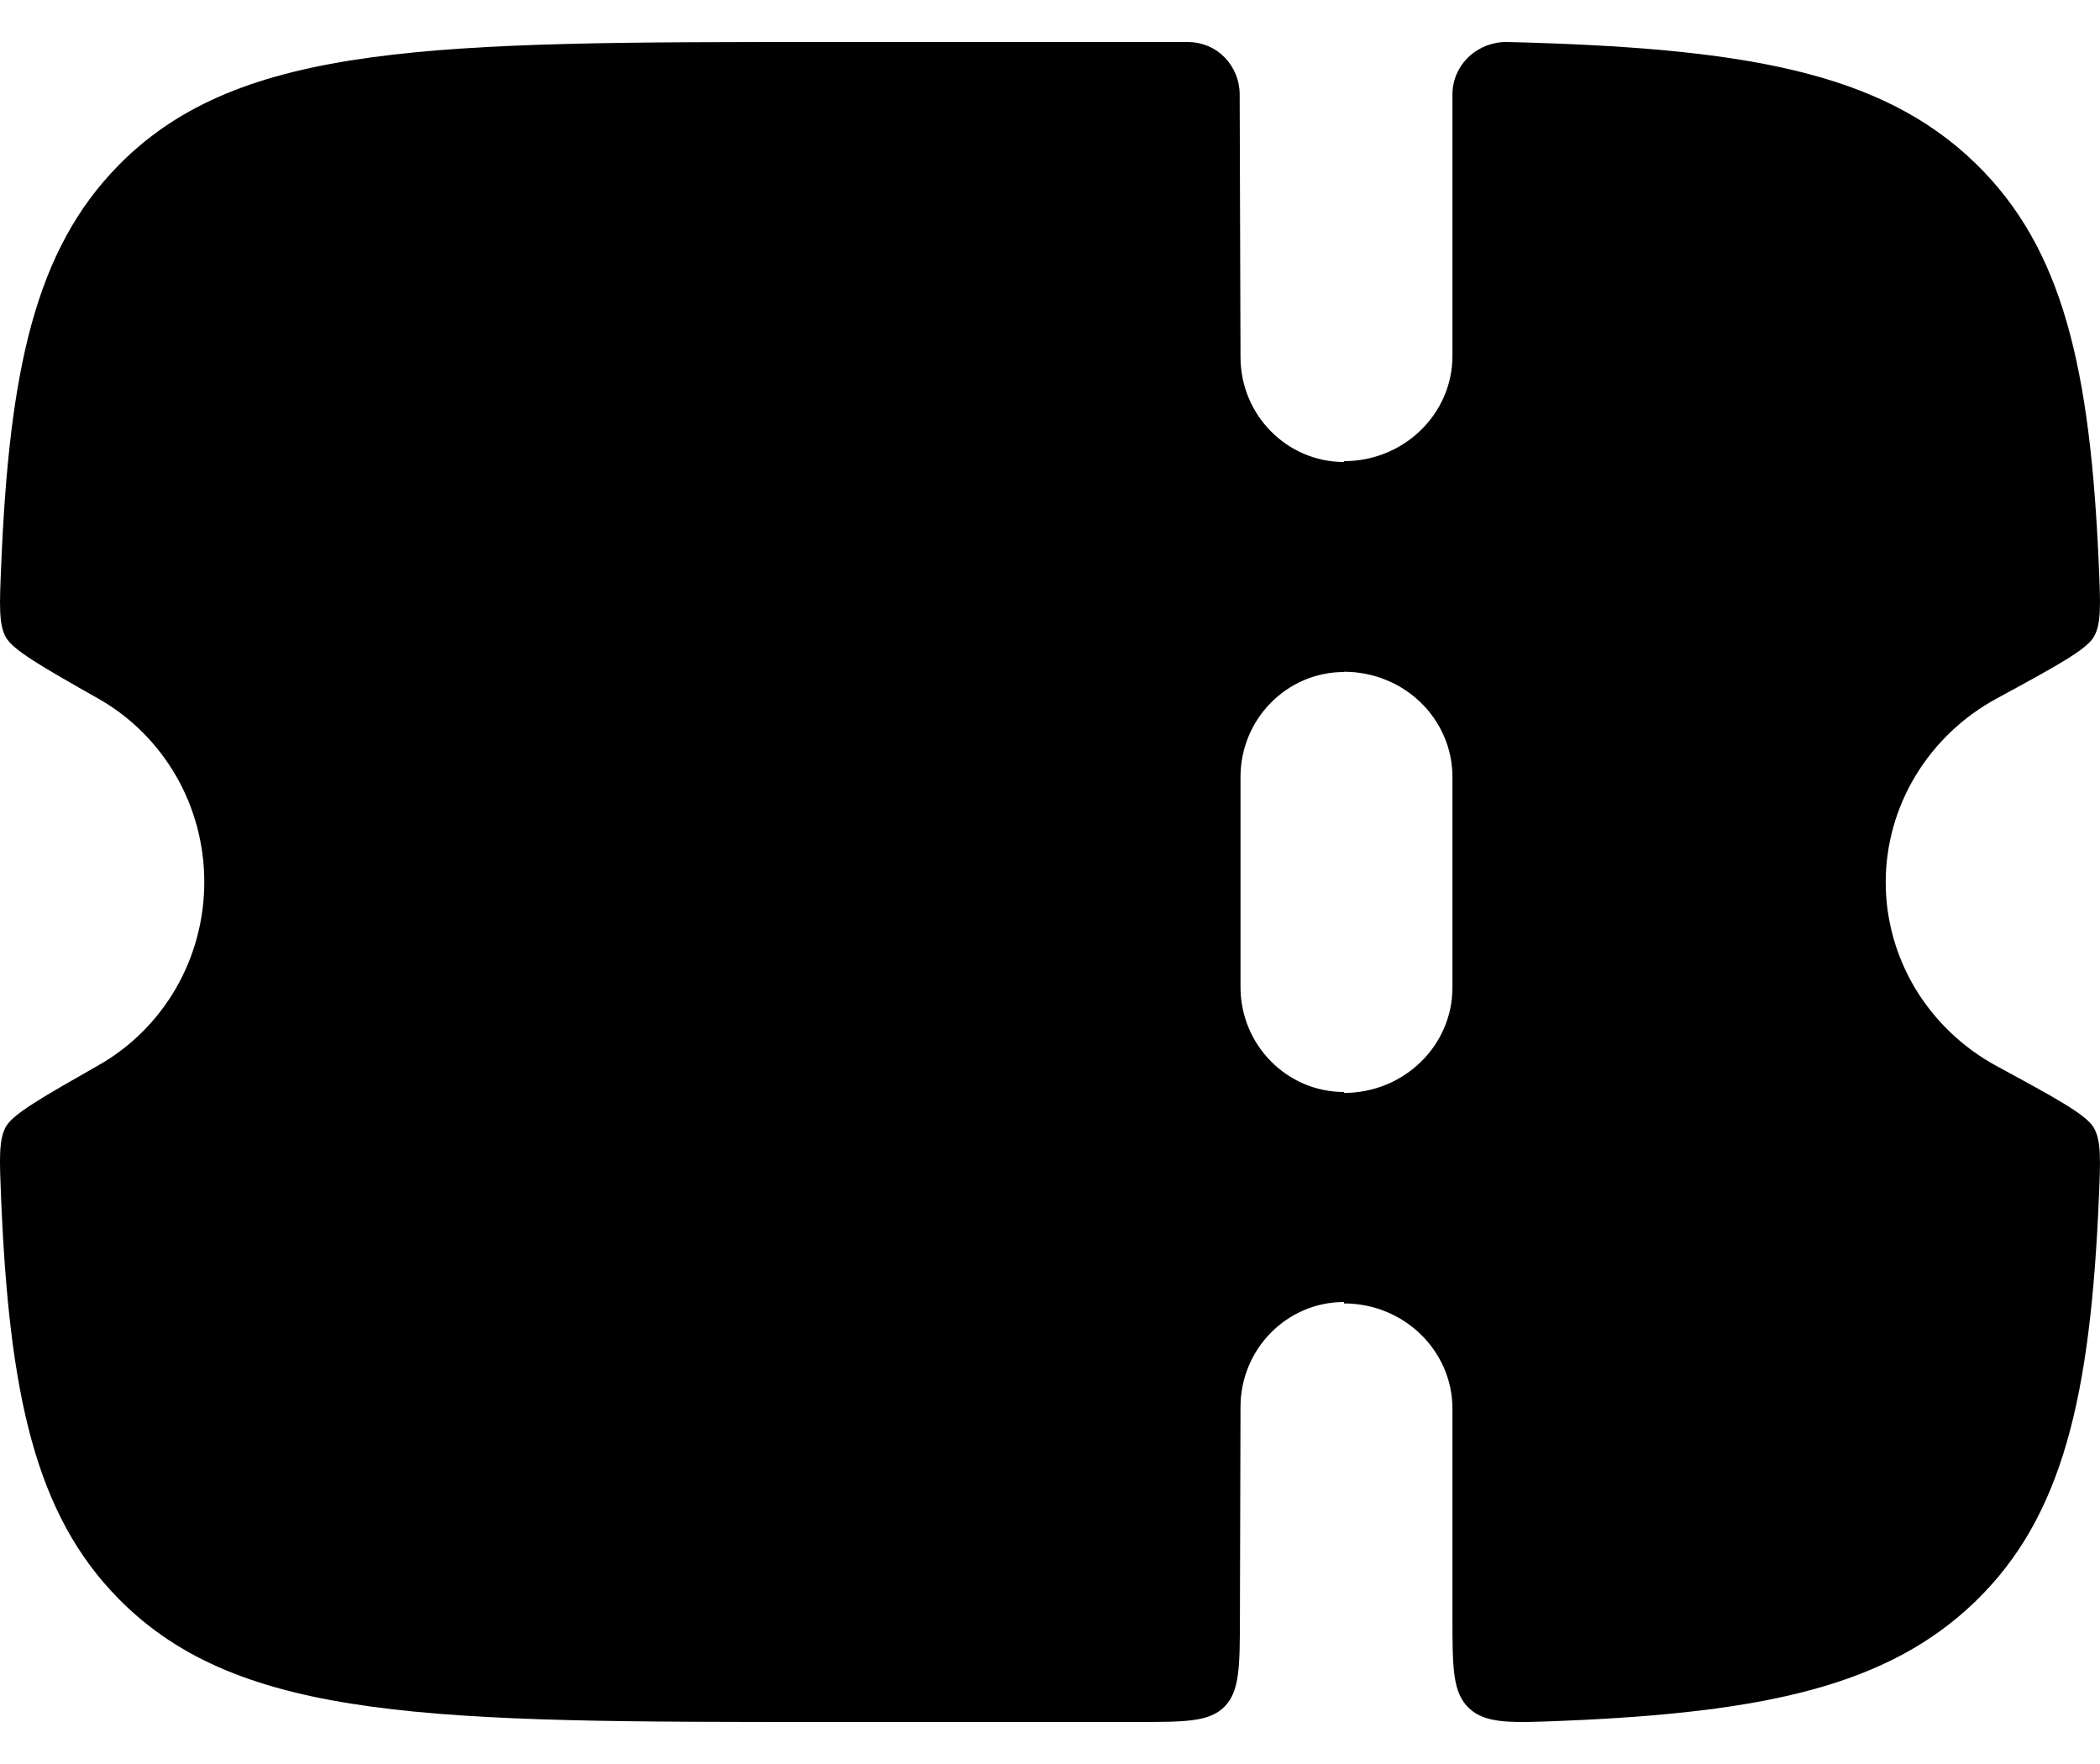 <svg width="25" height="21" viewBox="0 0 25 21" fill="none" xmlns="http://www.w3.org/2000/svg">
<path fill-rule="evenodd" clip-rule="evenodd" d="M14.768 16.75L14.761 19.254C14.76 19.841 14.758 20.135 14.578 20.317C14.397 20.5 14.108 20.5 13.528 20.5H9.828C5.182 20.5 2.858 20.5 1.414 19.035C0.418 18.027 0.11 16.596 0.013 14.264C-0.006 13.801 -0.016 13.569 0.069 13.415C0.155 13.261 0.493 13.069 1.172 12.682C1.554 12.466 1.872 12.149 2.094 11.766C2.316 11.382 2.432 10.945 2.432 10.5C2.432 10.055 2.316 9.618 2.094 9.234C1.872 8.851 1.554 8.534 1.172 8.318C0.493 7.933 0.154 7.739 0.069 7.585C-0.016 7.431 -0.006 7.2 0.014 6.736C0.11 4.404 0.419 2.974 1.414 1.965C2.857 0.5 5.18 0.5 9.828 0.5H14.143C14.223 0.5 14.303 0.516 14.378 0.547C14.453 0.578 14.52 0.624 14.578 0.682C14.635 0.74 14.68 0.809 14.711 0.885C14.742 0.96 14.758 1.042 14.758 1.124L14.768 4.25C14.768 4.94 15.32 5.5 16 5.5V8C15.32 8 14.768 8.56 14.768 9.25V11.75C14.768 12.44 15.32 13 16 13V15.5C15.32 15.5 14.768 16.06 14.768 16.75Z" fill="black"/>
<path d="M16 15.517C16.713 15.517 17.291 16.079 17.291 16.771V19.247C17.291 19.852 17.291 20.154 17.491 20.338C17.69 20.523 17.994 20.511 18.603 20.486C21.004 20.387 22.479 20.071 23.519 19.062C24.561 18.052 24.885 16.615 24.986 14.276C25.006 13.813 25.016 13.581 24.927 13.427C24.838 13.271 24.483 13.078 23.771 12.692C23.37 12.475 23.037 12.157 22.804 11.773C22.572 11.388 22.449 10.95 22.449 10.504C22.449 10.057 22.572 9.619 22.804 9.235C23.037 8.85 23.37 8.532 23.771 8.315C24.483 7.928 24.838 7.735 24.927 7.581C25.017 7.425 25.006 7.193 24.986 6.73C24.885 4.391 24.561 2.956 23.517 1.944C22.387 0.847 20.741 0.57 17.947 0.5C17.862 0.498 17.777 0.513 17.697 0.543C17.618 0.574 17.546 0.619 17.484 0.677C17.423 0.735 17.375 0.805 17.341 0.881C17.308 0.958 17.291 1.04 17.291 1.123V4.237C17.291 4.928 16.713 5.49 16 5.49V7.997C16.169 7.997 16.337 8.029 16.494 8.092C16.651 8.154 16.793 8.247 16.913 8.363C17.033 8.479 17.128 8.618 17.193 8.77C17.258 8.922 17.291 9.085 17.291 9.25V11.757C17.291 12.449 16.713 13.011 16 13.011V15.517Z" fill="black"/>
</svg>
